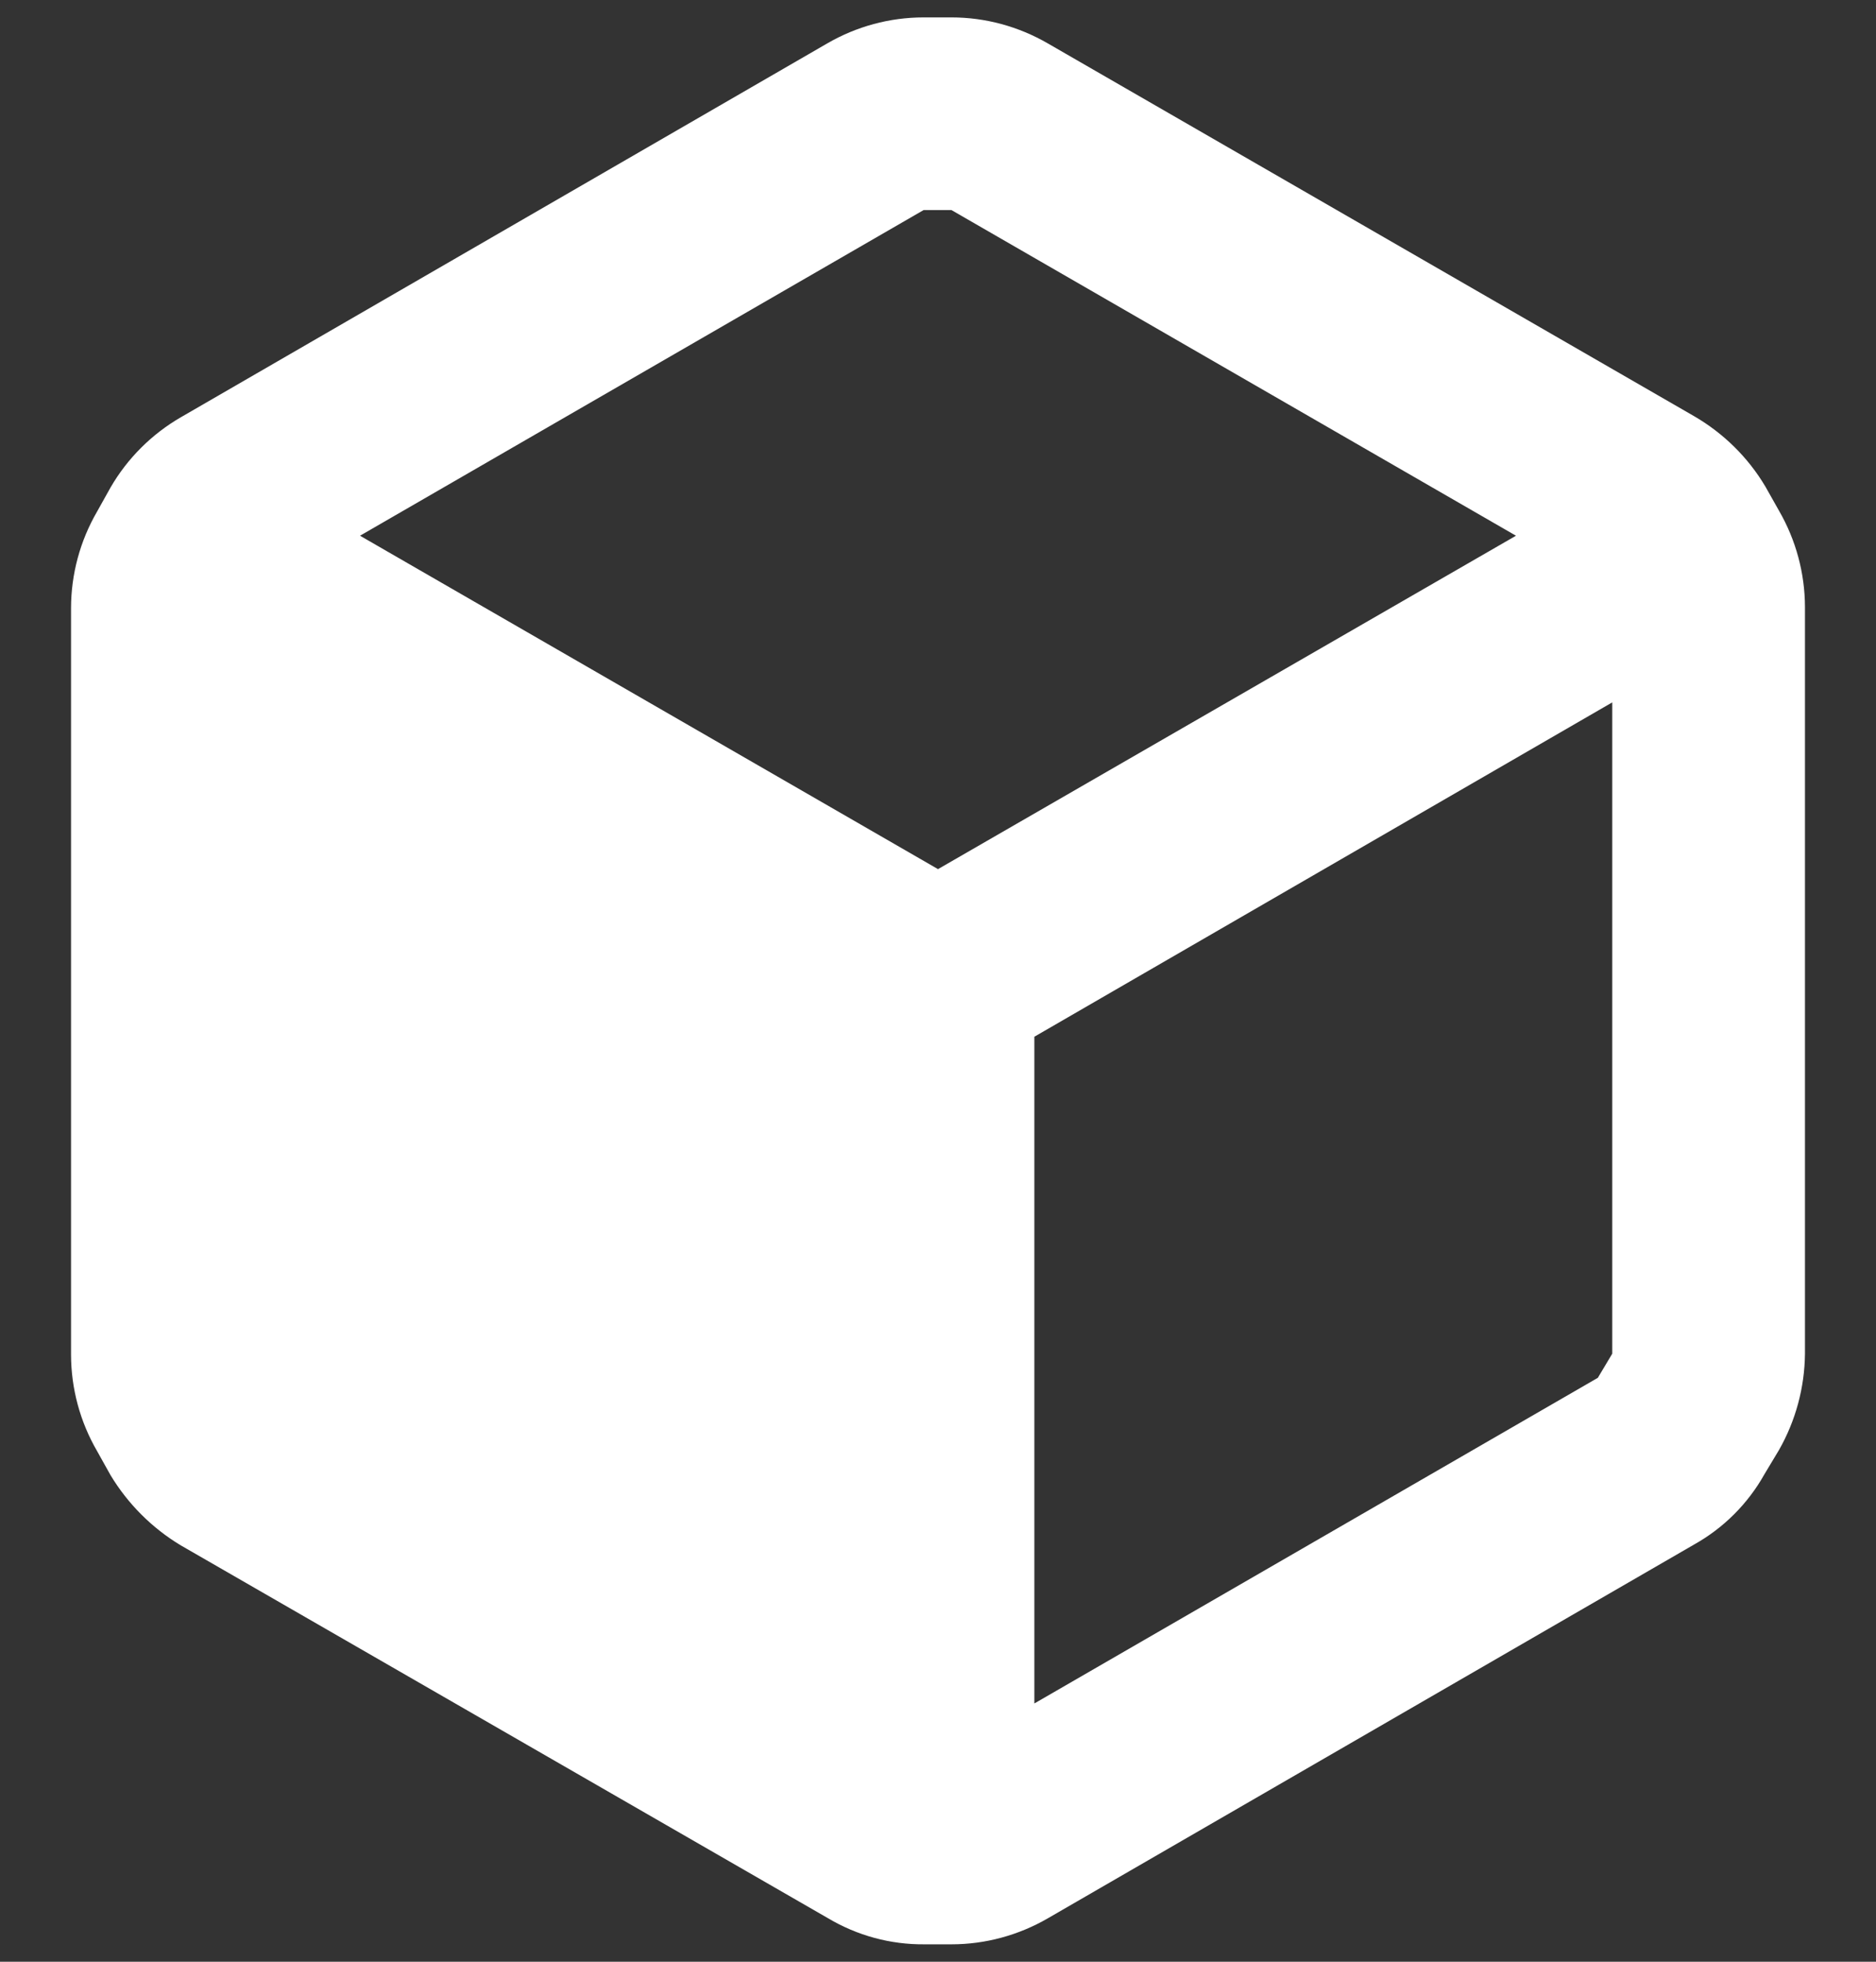 <svg width="22" height="23" viewBox="0 0 22 23" fill="none" xmlns="http://www.w3.org/2000/svg">
<rect x="0" y="0" width="22" height="23" fill="#333333" stroke="none"/>
<path fill-rule="evenodd" clip-rule="evenodd" d="M20.862 5.987L20.703 5.705C20.5 5.363 20.212 5.08 19.868 4.88L12.288 0.509C11.944 0.31 11.555 0.204 11.158 0.204H10.831C10.434 0.204 10.044 0.31 9.701 0.509L2.121 4.892C1.779 5.09 1.494 5.374 1.296 5.716L1.138 5.999C0.939 6.342 0.834 6.731 0.833 7.128V15.883C0.834 16.28 0.939 16.669 1.138 17.012L1.296 17.295C1.5 17.633 1.783 17.916 2.121 18.119L9.712 22.491C10.054 22.694 10.444 22.8 10.842 22.796H11.158C11.555 22.796 11.944 22.69 12.288 22.491L19.868 18.108C20.213 17.915 20.499 17.629 20.692 17.284L20.862 17.001C21.058 16.657 21.163 16.268 21.167 15.872V7.117C21.166 6.72 21.061 6.331 20.862 5.987ZM10.831 2.463H11.158L17.778 6.281L11 10.19L4.222 6.281L10.831 2.463ZM12.13 19.972L18.738 16.154L18.907 15.871V8.235L12.13 12.155V19.972Z" fill="white"/>
</svg>
